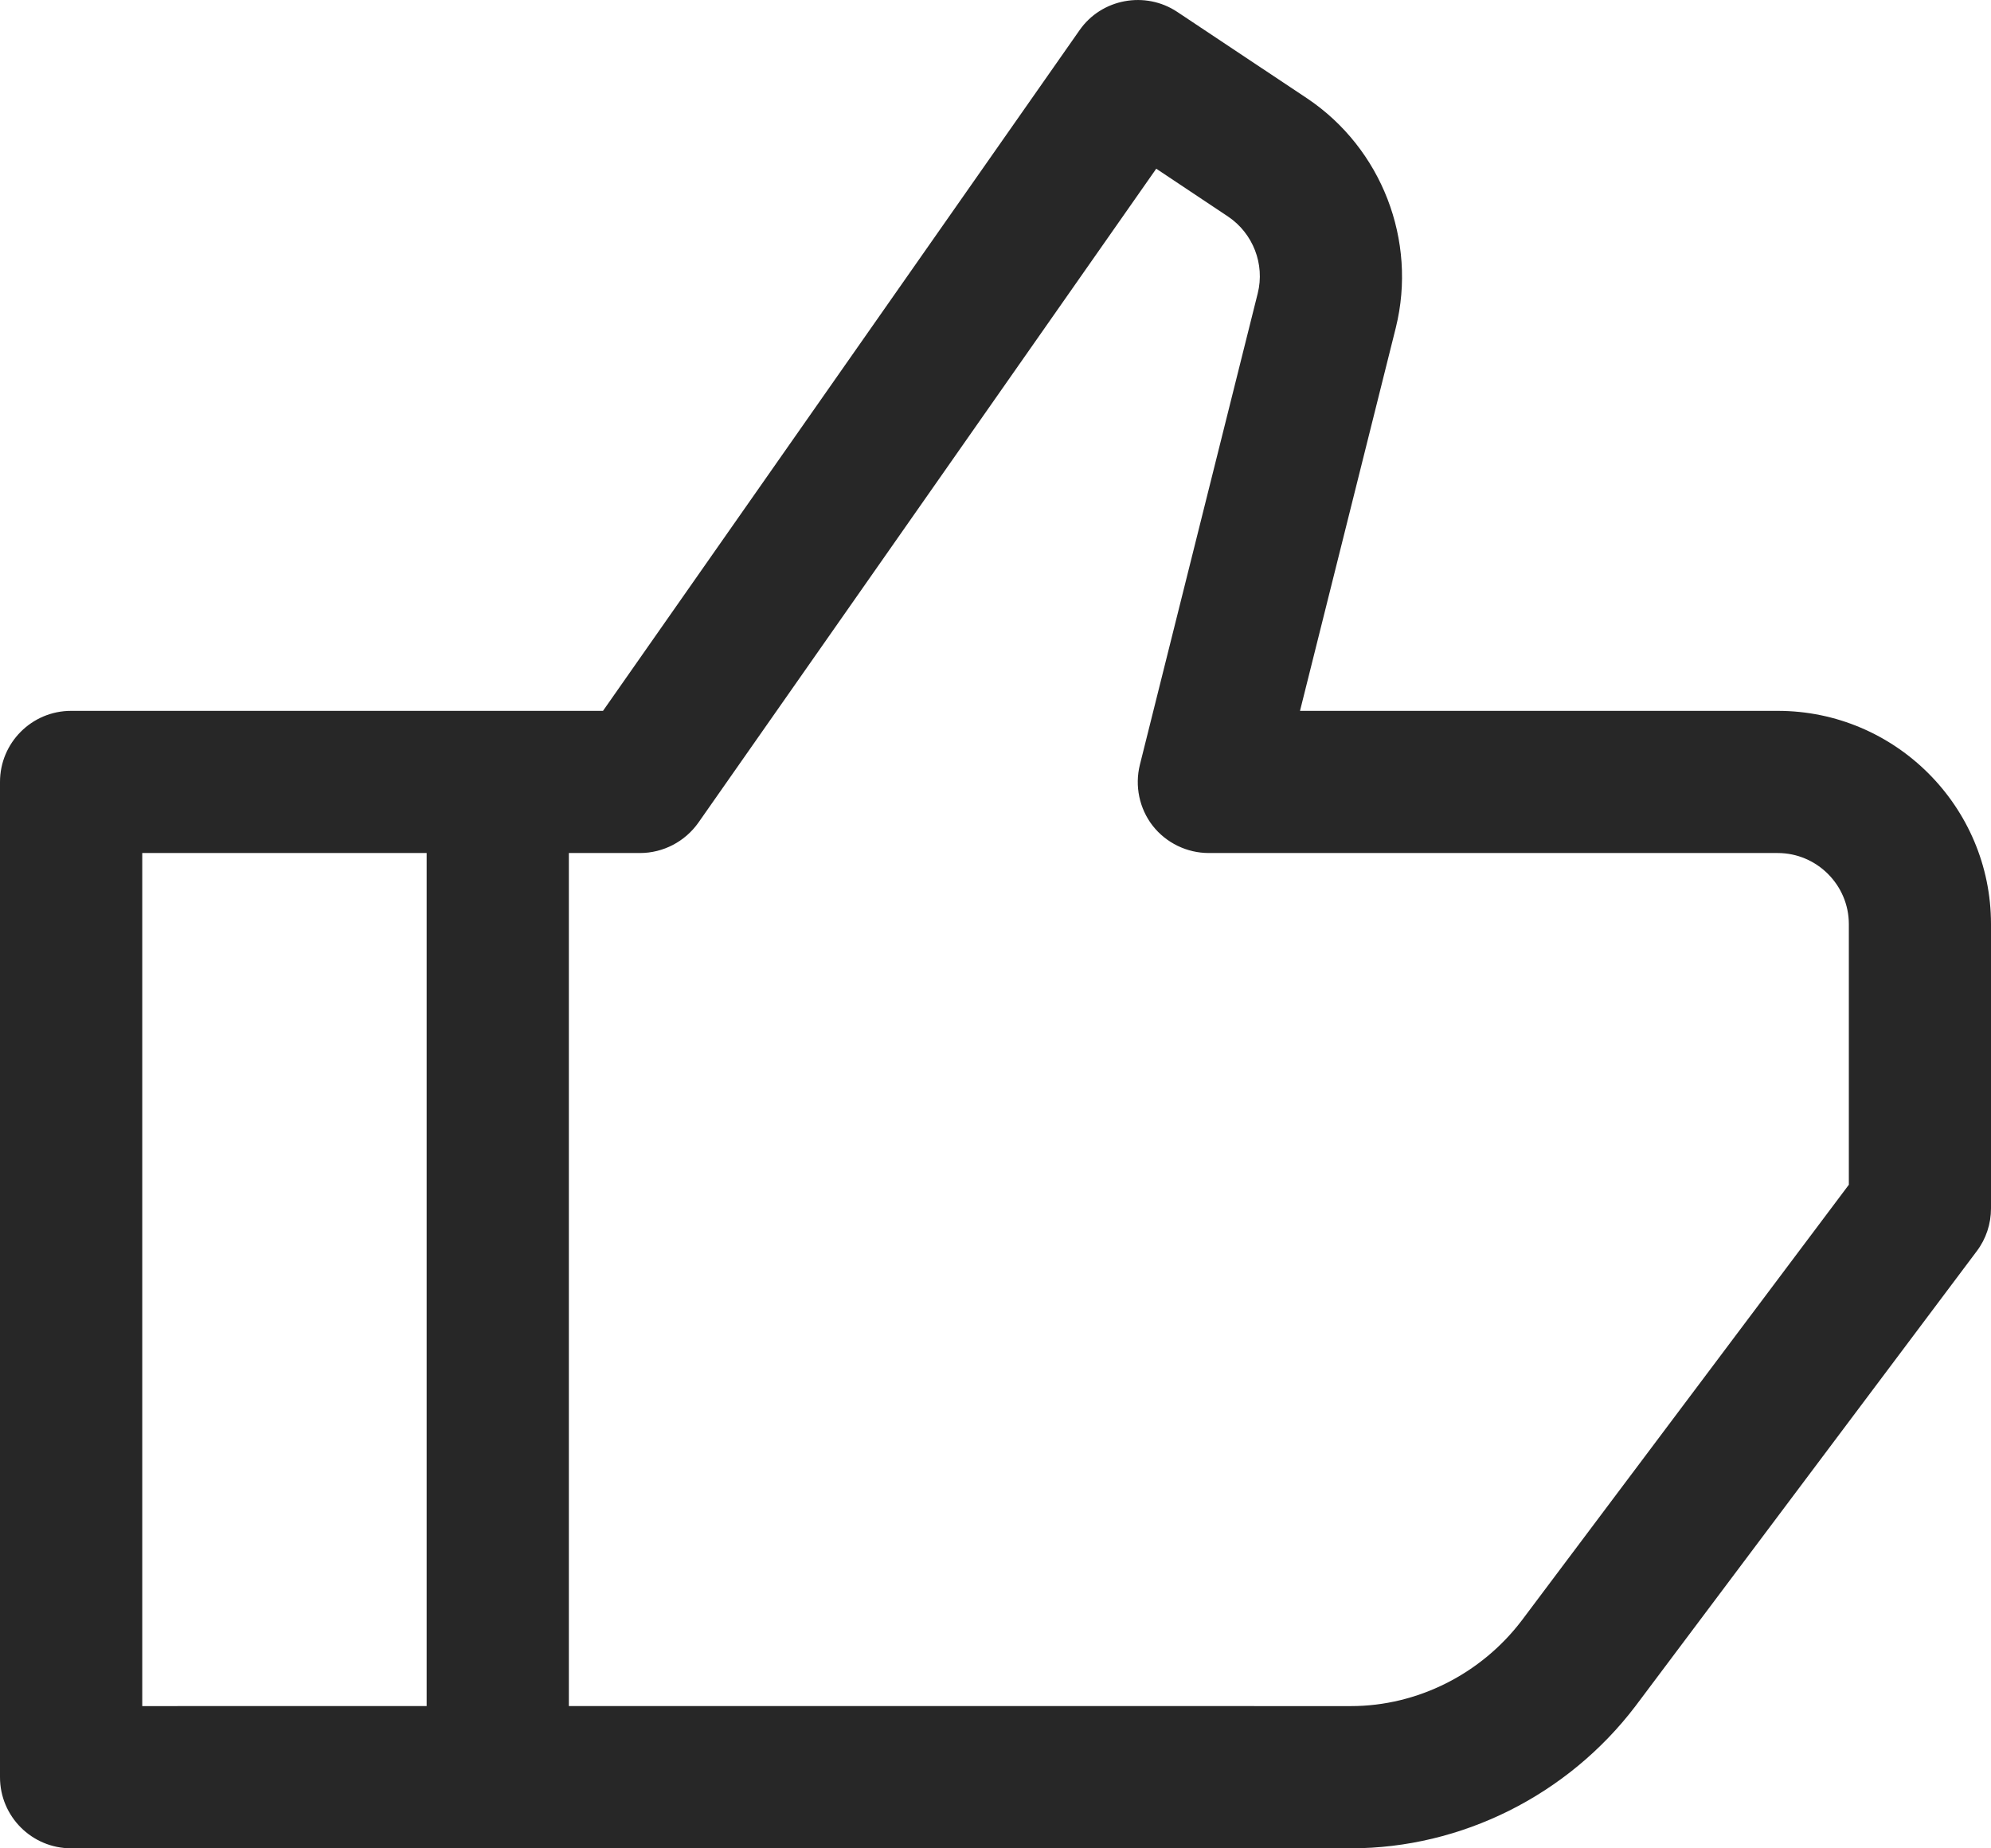 <?xml version="1.0" encoding="UTF-8"?>
<svg width="46.133px" height="42.837px" viewBox="0 0 46.133 42.837" version="1.1" xmlns="http://www.w3.org/2000/svg" xmlns:xlink="http://www.w3.org/1999/xlink">
    <title>icon-4@1x</title>
    <g id="Mockup-homepage" stroke="none" stroke-width="1" fill="none" fill-rule="evenodd">
        <g id="Page" transform="translate(-974, -2695)" fill="#272727">
            <g id="PERCORSO" transform="translate(0, 1267)">
                <g id="punto-4" transform="translate(951, 1402)">
                    <path d="M24.648,68.837 C23.738,68.837 23,68.099 23,67.189 L23,44.122 C23,43.213 23.738,42.475 24.648,42.475 L36.972,42.475 L48.014,26.7 C48.525,25.966 49.54,25.784 50.278,26.276 L53.29,28.282 C55.017,29.442 55.84,31.577 55.343,33.591 L53.122,42.475 L64.191,42.475 C66.916,42.475 69.133,44.693 69.133,47.417 L69.133,54.008 C69.133,54.364 69.018,54.713 68.804,54.996 L60.895,65.541 C59.324,67.608 56.862,68.837 54.305,68.837 L24.648,68.837 Z M32.886,45.769 L26.296,45.77 L26.296,65.541 L32.886,65.54 L32.886,45.769 Z M49.791,29.91 L39.18,45.069 C38.87,45.506 38.366,45.77 37.829,45.77 L36.181,45.769 L36.181,65.54 L54.305,65.541 C55.84,65.541 57.32,64.797 58.262,63.554 L65.839,53.458 L65.839,47.417 C65.839,46.511 65.097,45.77 64.191,45.77 L51.01,45.77 C50.502,45.77 50.021,45.536 49.708,45.137 C49.399,44.738 49.29,44.215 49.412,43.724 L52.143,32.797 C52.311,32.124 52.034,31.409 51.458,31.021 L49.791,29.91 Z" id="icon-4"></path>
                </g>
            </g>
        </g>
    </g>
</svg>